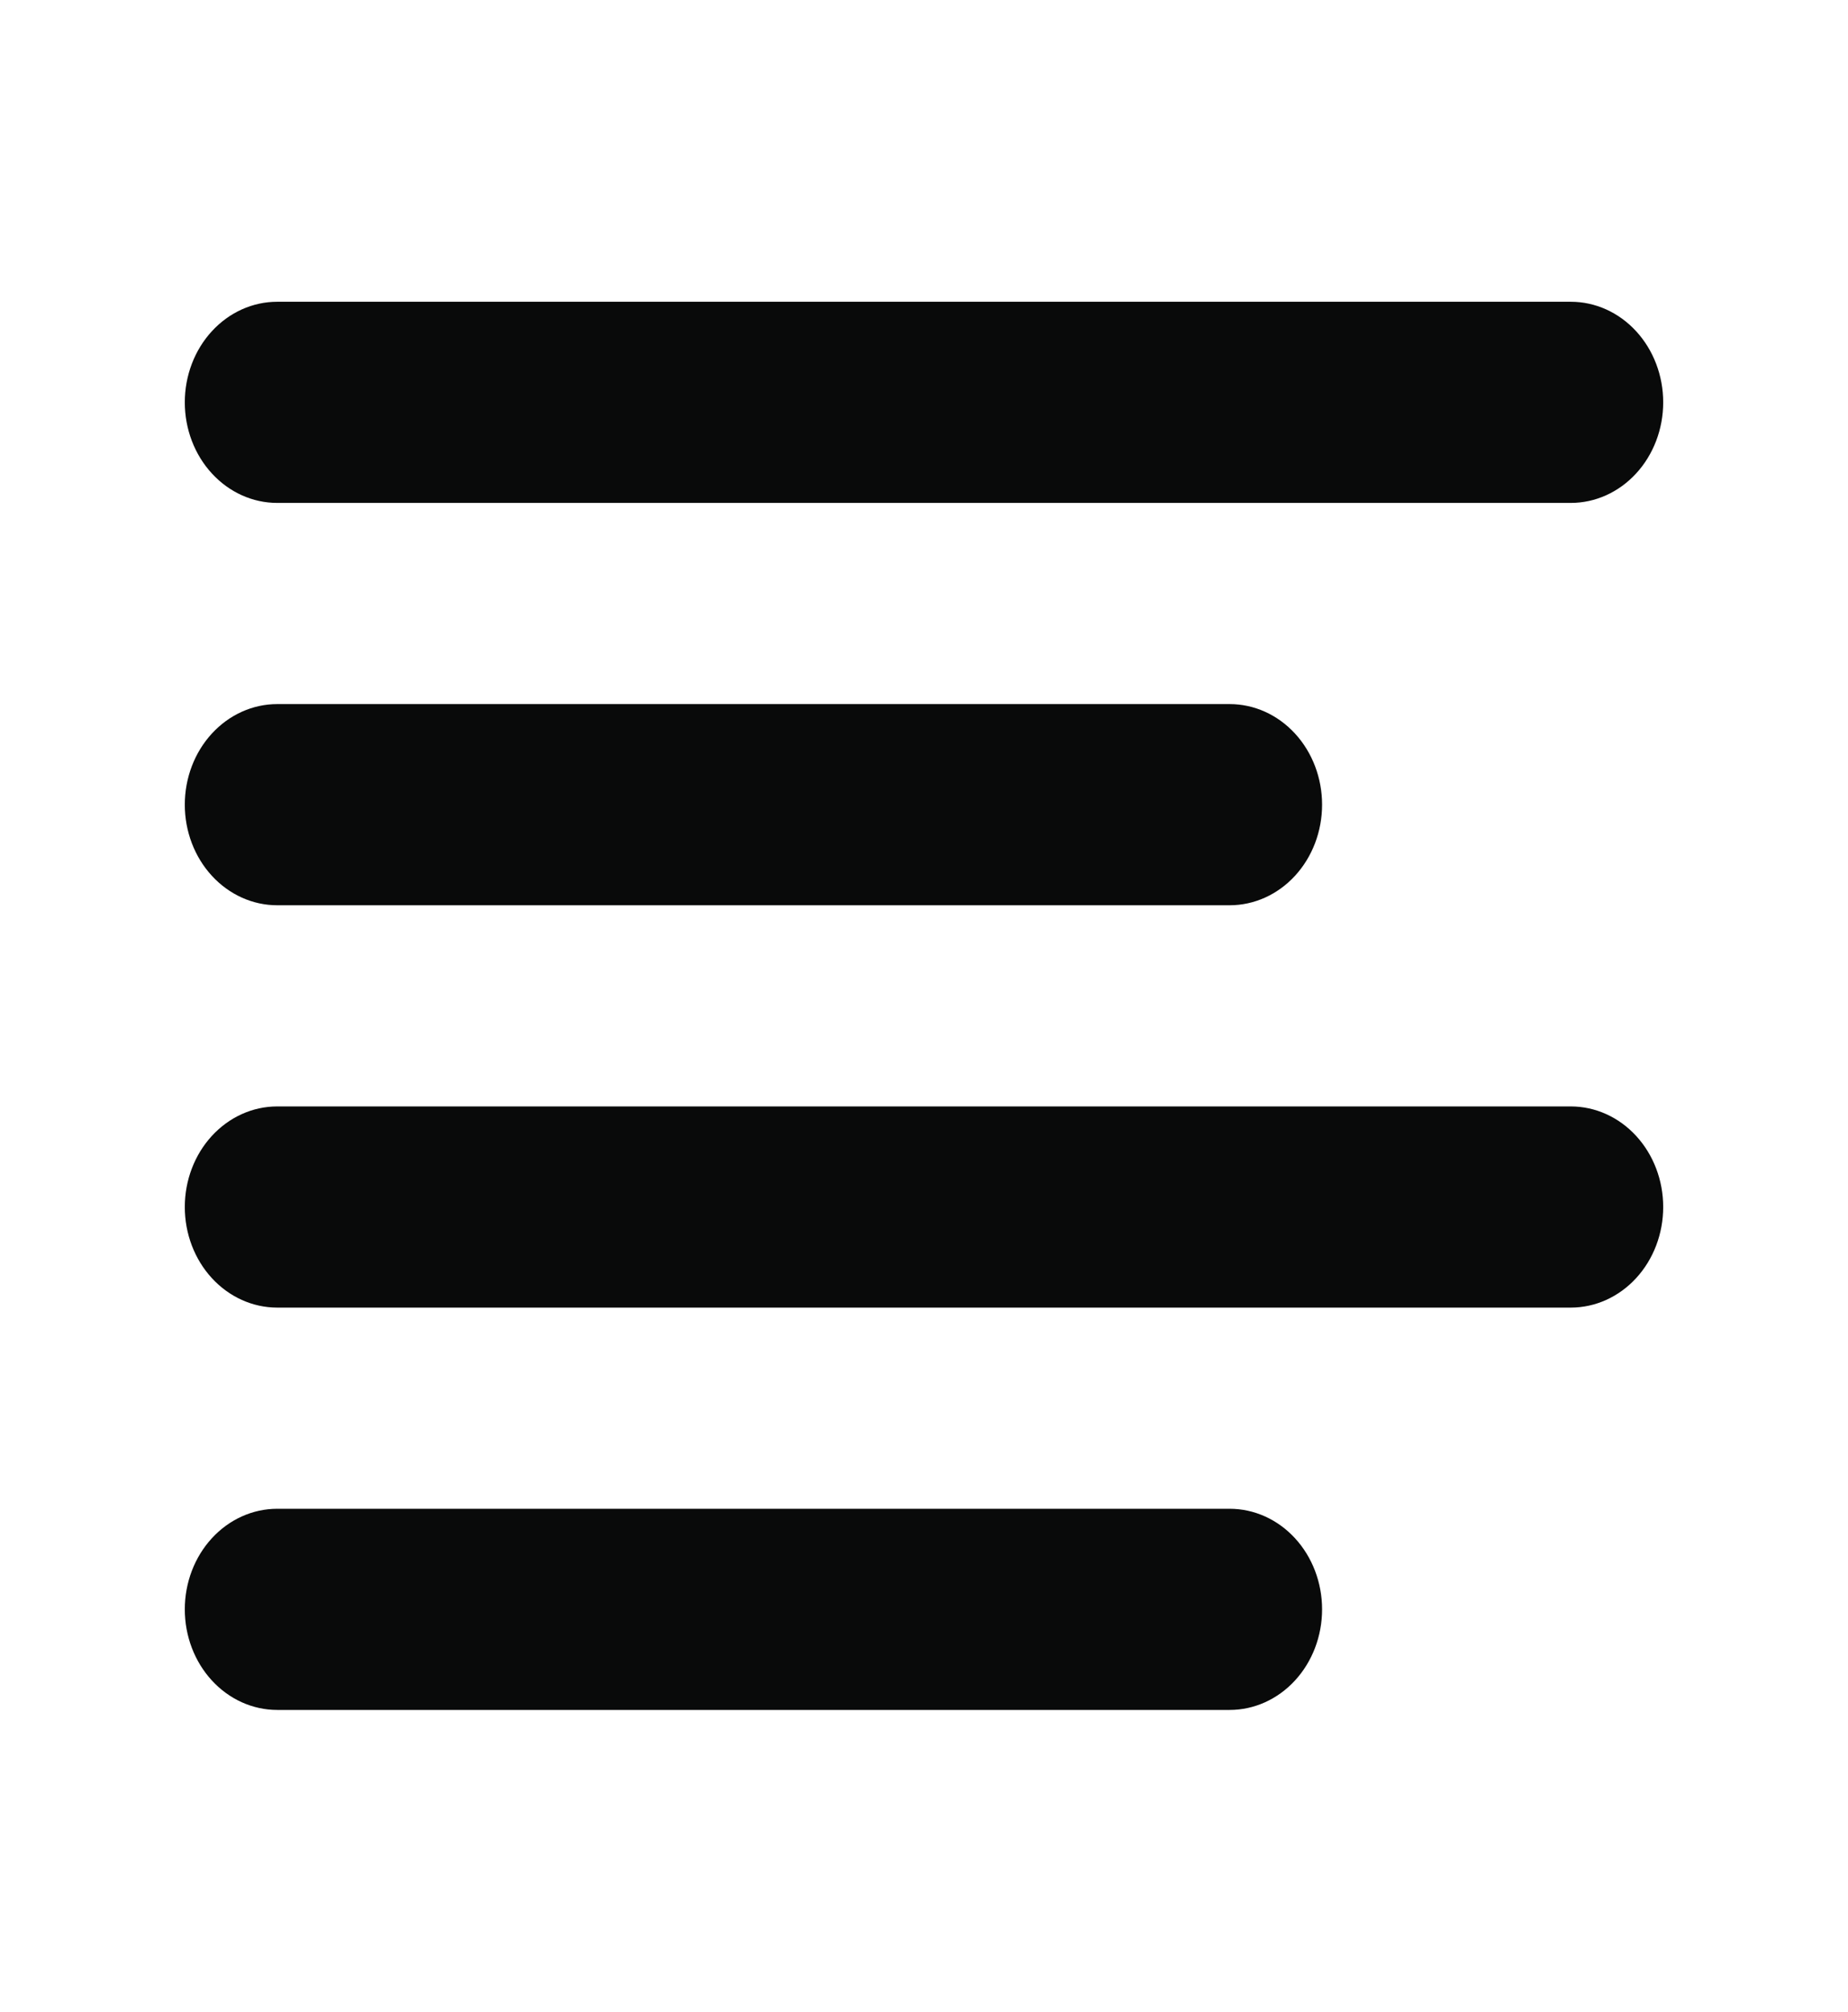 <svg width="34" height="37" viewBox="0 0 34 37" fill="none" xmlns="http://www.w3.org/2000/svg">
<path fill-rule="evenodd" clip-rule="evenodd" d="M3.4 14.8C3.4 14.309 3.579 13.839 3.898 13.492C4.217 13.145 4.649 12.95 5.1 12.95H22.624C23.075 12.95 23.507 13.145 23.826 13.492C24.145 13.839 24.324 14.309 24.324 14.8C24.324 15.291 24.145 15.761 23.826 16.108C23.507 16.455 23.075 16.65 22.624 16.65H5.1C4.649 16.65 4.217 16.455 3.898 16.108C3.579 15.761 3.4 15.291 3.4 14.8ZM3.4 7.4C3.4 6.909 3.579 6.439 3.898 6.092C4.217 5.745 4.649 5.55 5.1 5.55H28.9C29.351 5.55 29.783 5.745 30.102 6.092C30.421 6.439 30.6 6.909 30.6 7.4C30.6 7.891 30.421 8.361 30.102 8.708C29.783 9.055 29.351 9.25 28.9 9.25H5.1C4.649 9.25 4.217 9.055 3.898 8.708C3.579 8.361 3.4 7.891 3.4 7.4ZM3.4 22.2C3.4 21.709 3.579 21.239 3.898 20.892C4.217 20.545 4.649 20.35 5.1 20.35H28.9C29.351 20.35 29.783 20.545 30.102 20.892C30.421 21.239 30.6 21.709 30.6 22.2C30.6 22.691 30.421 23.161 30.102 23.508C29.783 23.855 29.351 24.05 28.9 24.05H5.1C4.649 24.05 4.217 23.855 3.898 23.508C3.579 23.161 3.4 22.691 3.4 22.2ZM3.4 29.6C3.4 29.109 3.579 28.639 3.898 28.292C4.217 27.945 4.649 27.75 5.1 27.75H22.624C23.075 27.75 23.507 27.945 23.826 28.292C24.145 28.639 24.324 29.109 24.324 29.6C24.324 30.091 24.145 30.561 23.826 30.908C23.507 31.255 23.075 31.45 22.624 31.45H5.1C4.649 31.45 4.217 31.255 3.898 30.908C3.579 30.561 3.4 30.091 3.4 29.6Z" fill="#090A0A"/>
</svg>
